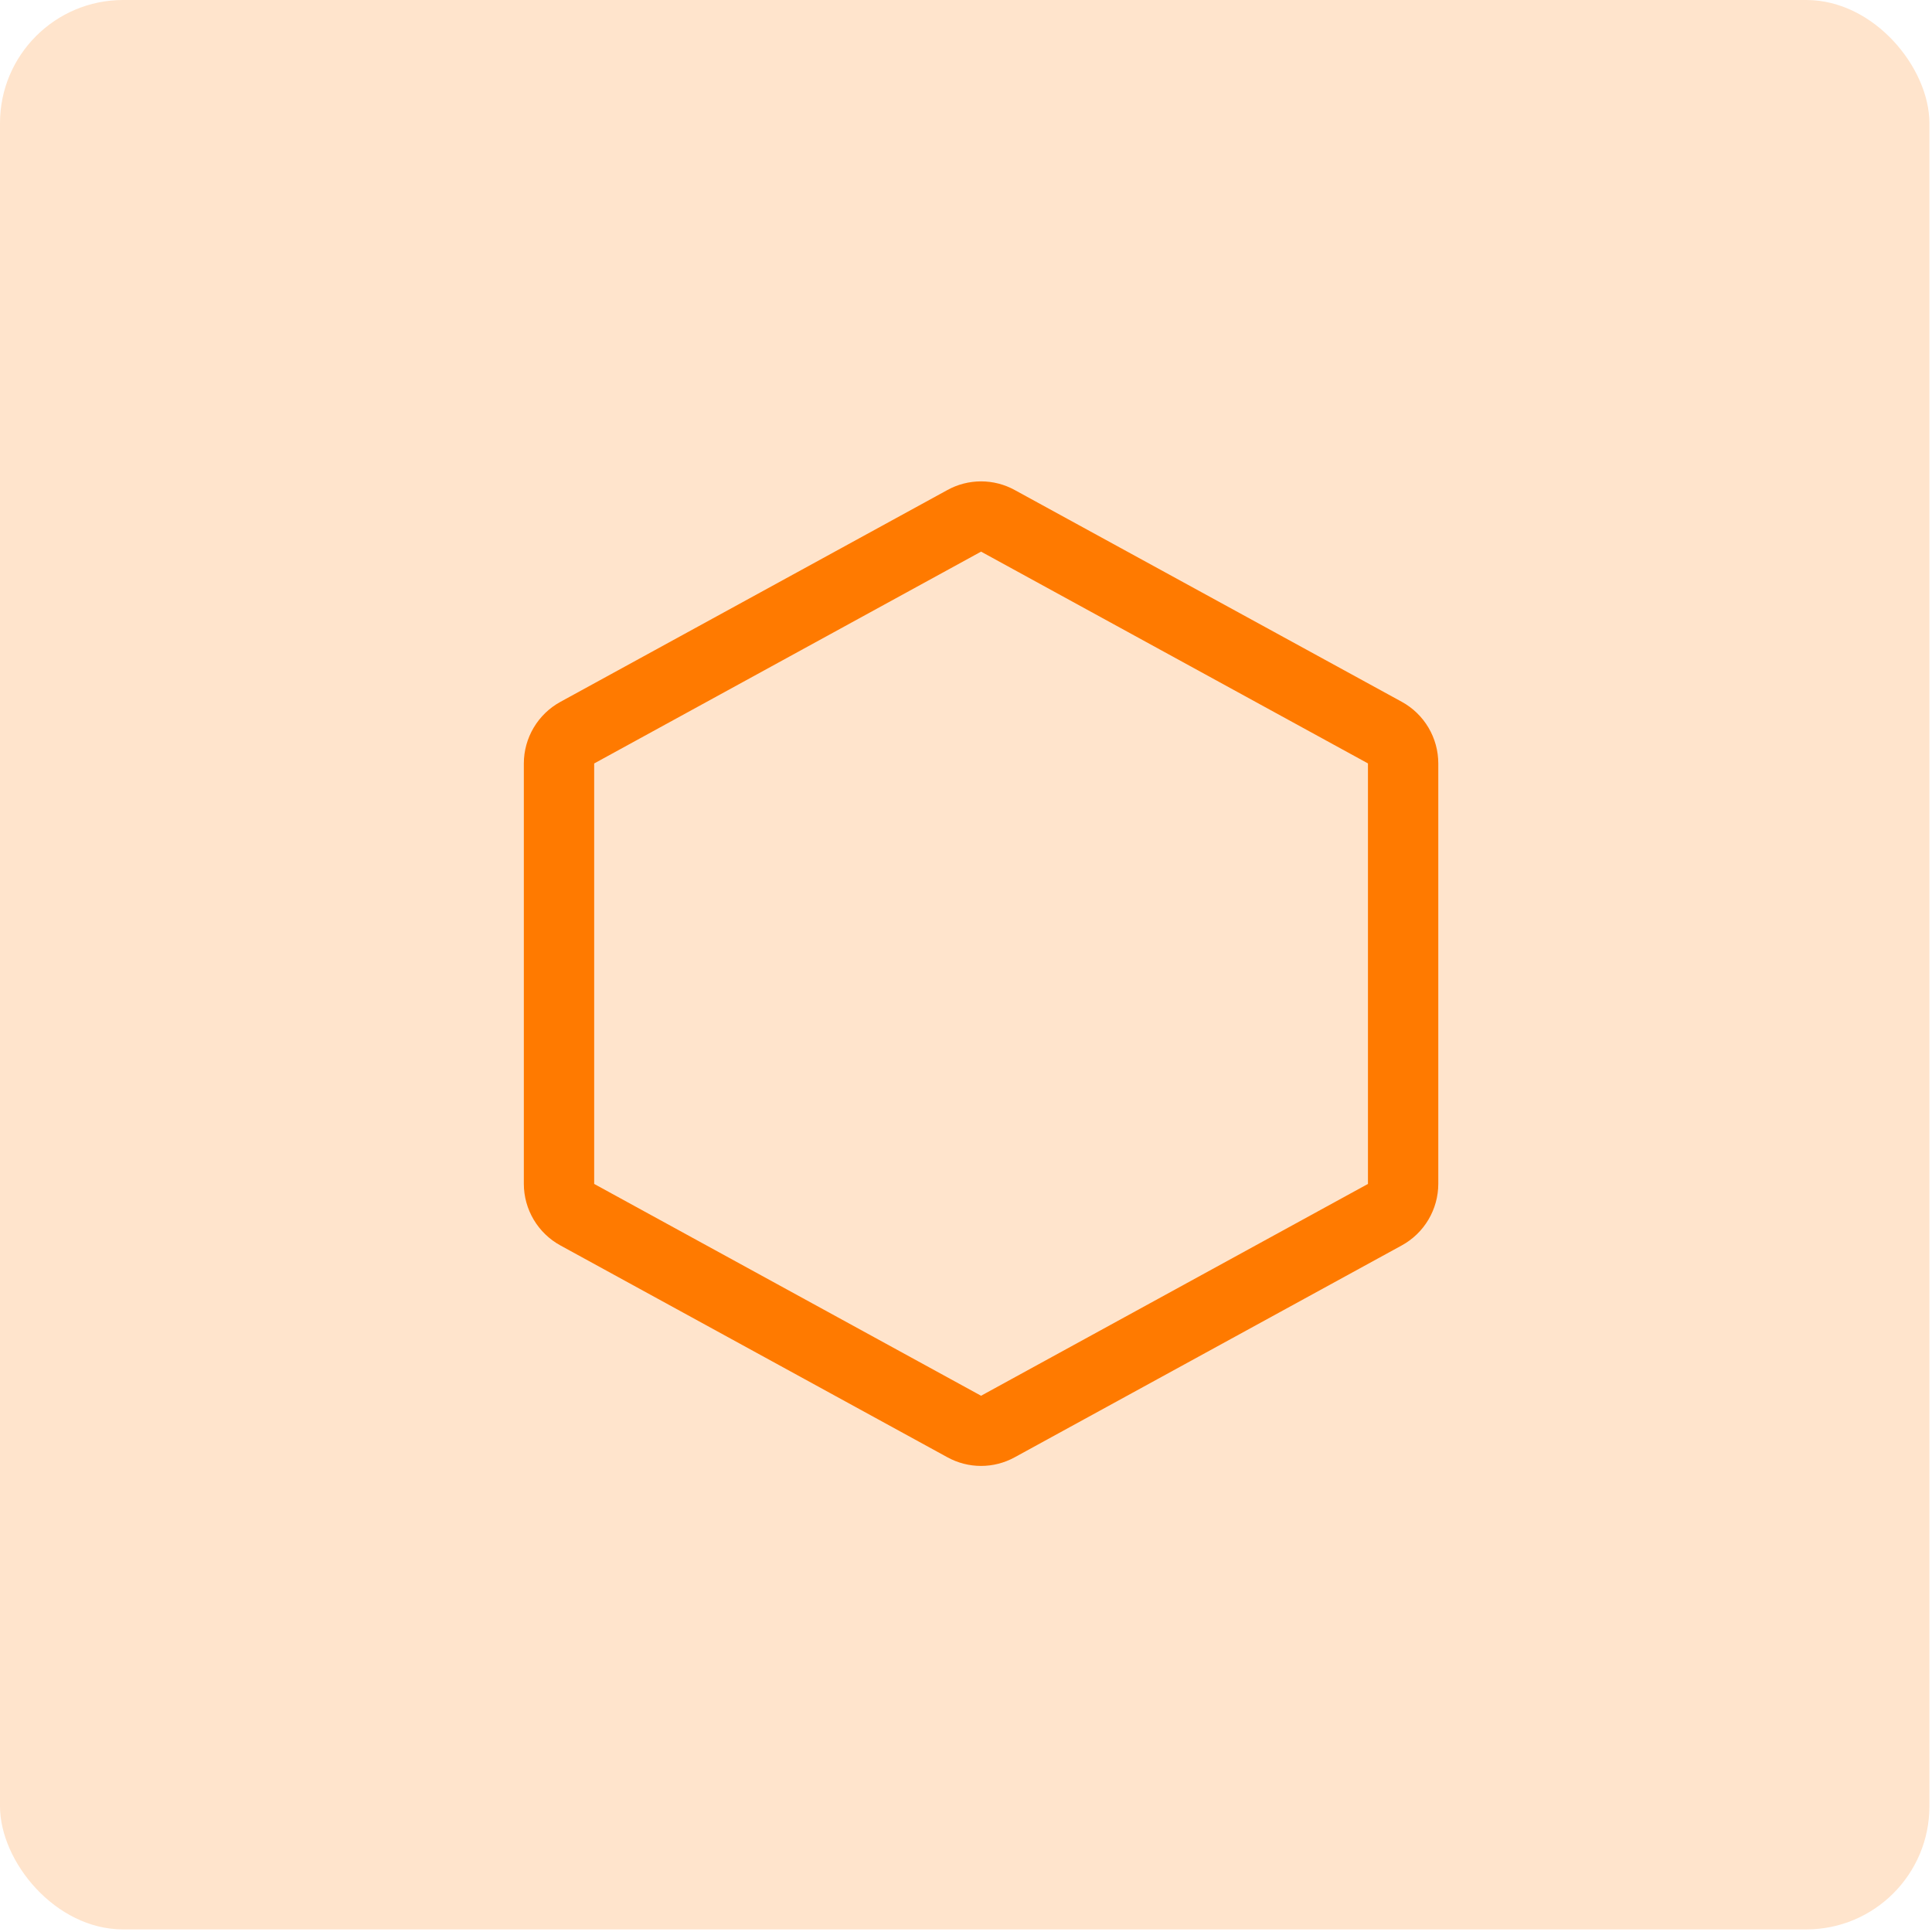 <svg width="251" height="251" viewBox="0 0 251 251" fill="none" xmlns="http://www.w3.org/2000/svg">
<rect width="250.664" height="250.664" rx="16" fill="#FF7A00" fill-opacity="0.2"/>
<path d="M182.107 91.172L131.844 63.67C130.501 62.928 128.991 62.539 127.457 62.539C125.923 62.539 124.413 62.928 123.07 63.67L72.807 91.184C71.371 91.969 70.173 93.126 69.337 94.532C68.501 95.939 68.058 97.544 68.055 99.18V153.807C68.058 155.444 68.501 157.049 69.337 158.456C70.173 159.862 71.371 161.019 72.807 161.804L123.07 189.317C124.413 190.059 125.923 190.449 127.457 190.449C128.991 190.449 130.501 190.059 131.844 189.317L182.107 161.804C183.542 161.019 184.741 159.862 185.577 158.456C186.412 157.049 186.855 155.444 186.859 153.807V99.186C186.858 97.547 186.417 95.938 185.581 94.528C184.745 93.118 183.545 91.959 182.107 91.172ZM177.72 153.813L127.457 181.332L77.194 153.813V99.186L127.457 71.667L177.72 99.18V153.813Z" fill="#FF7A00"/>
</svg>
